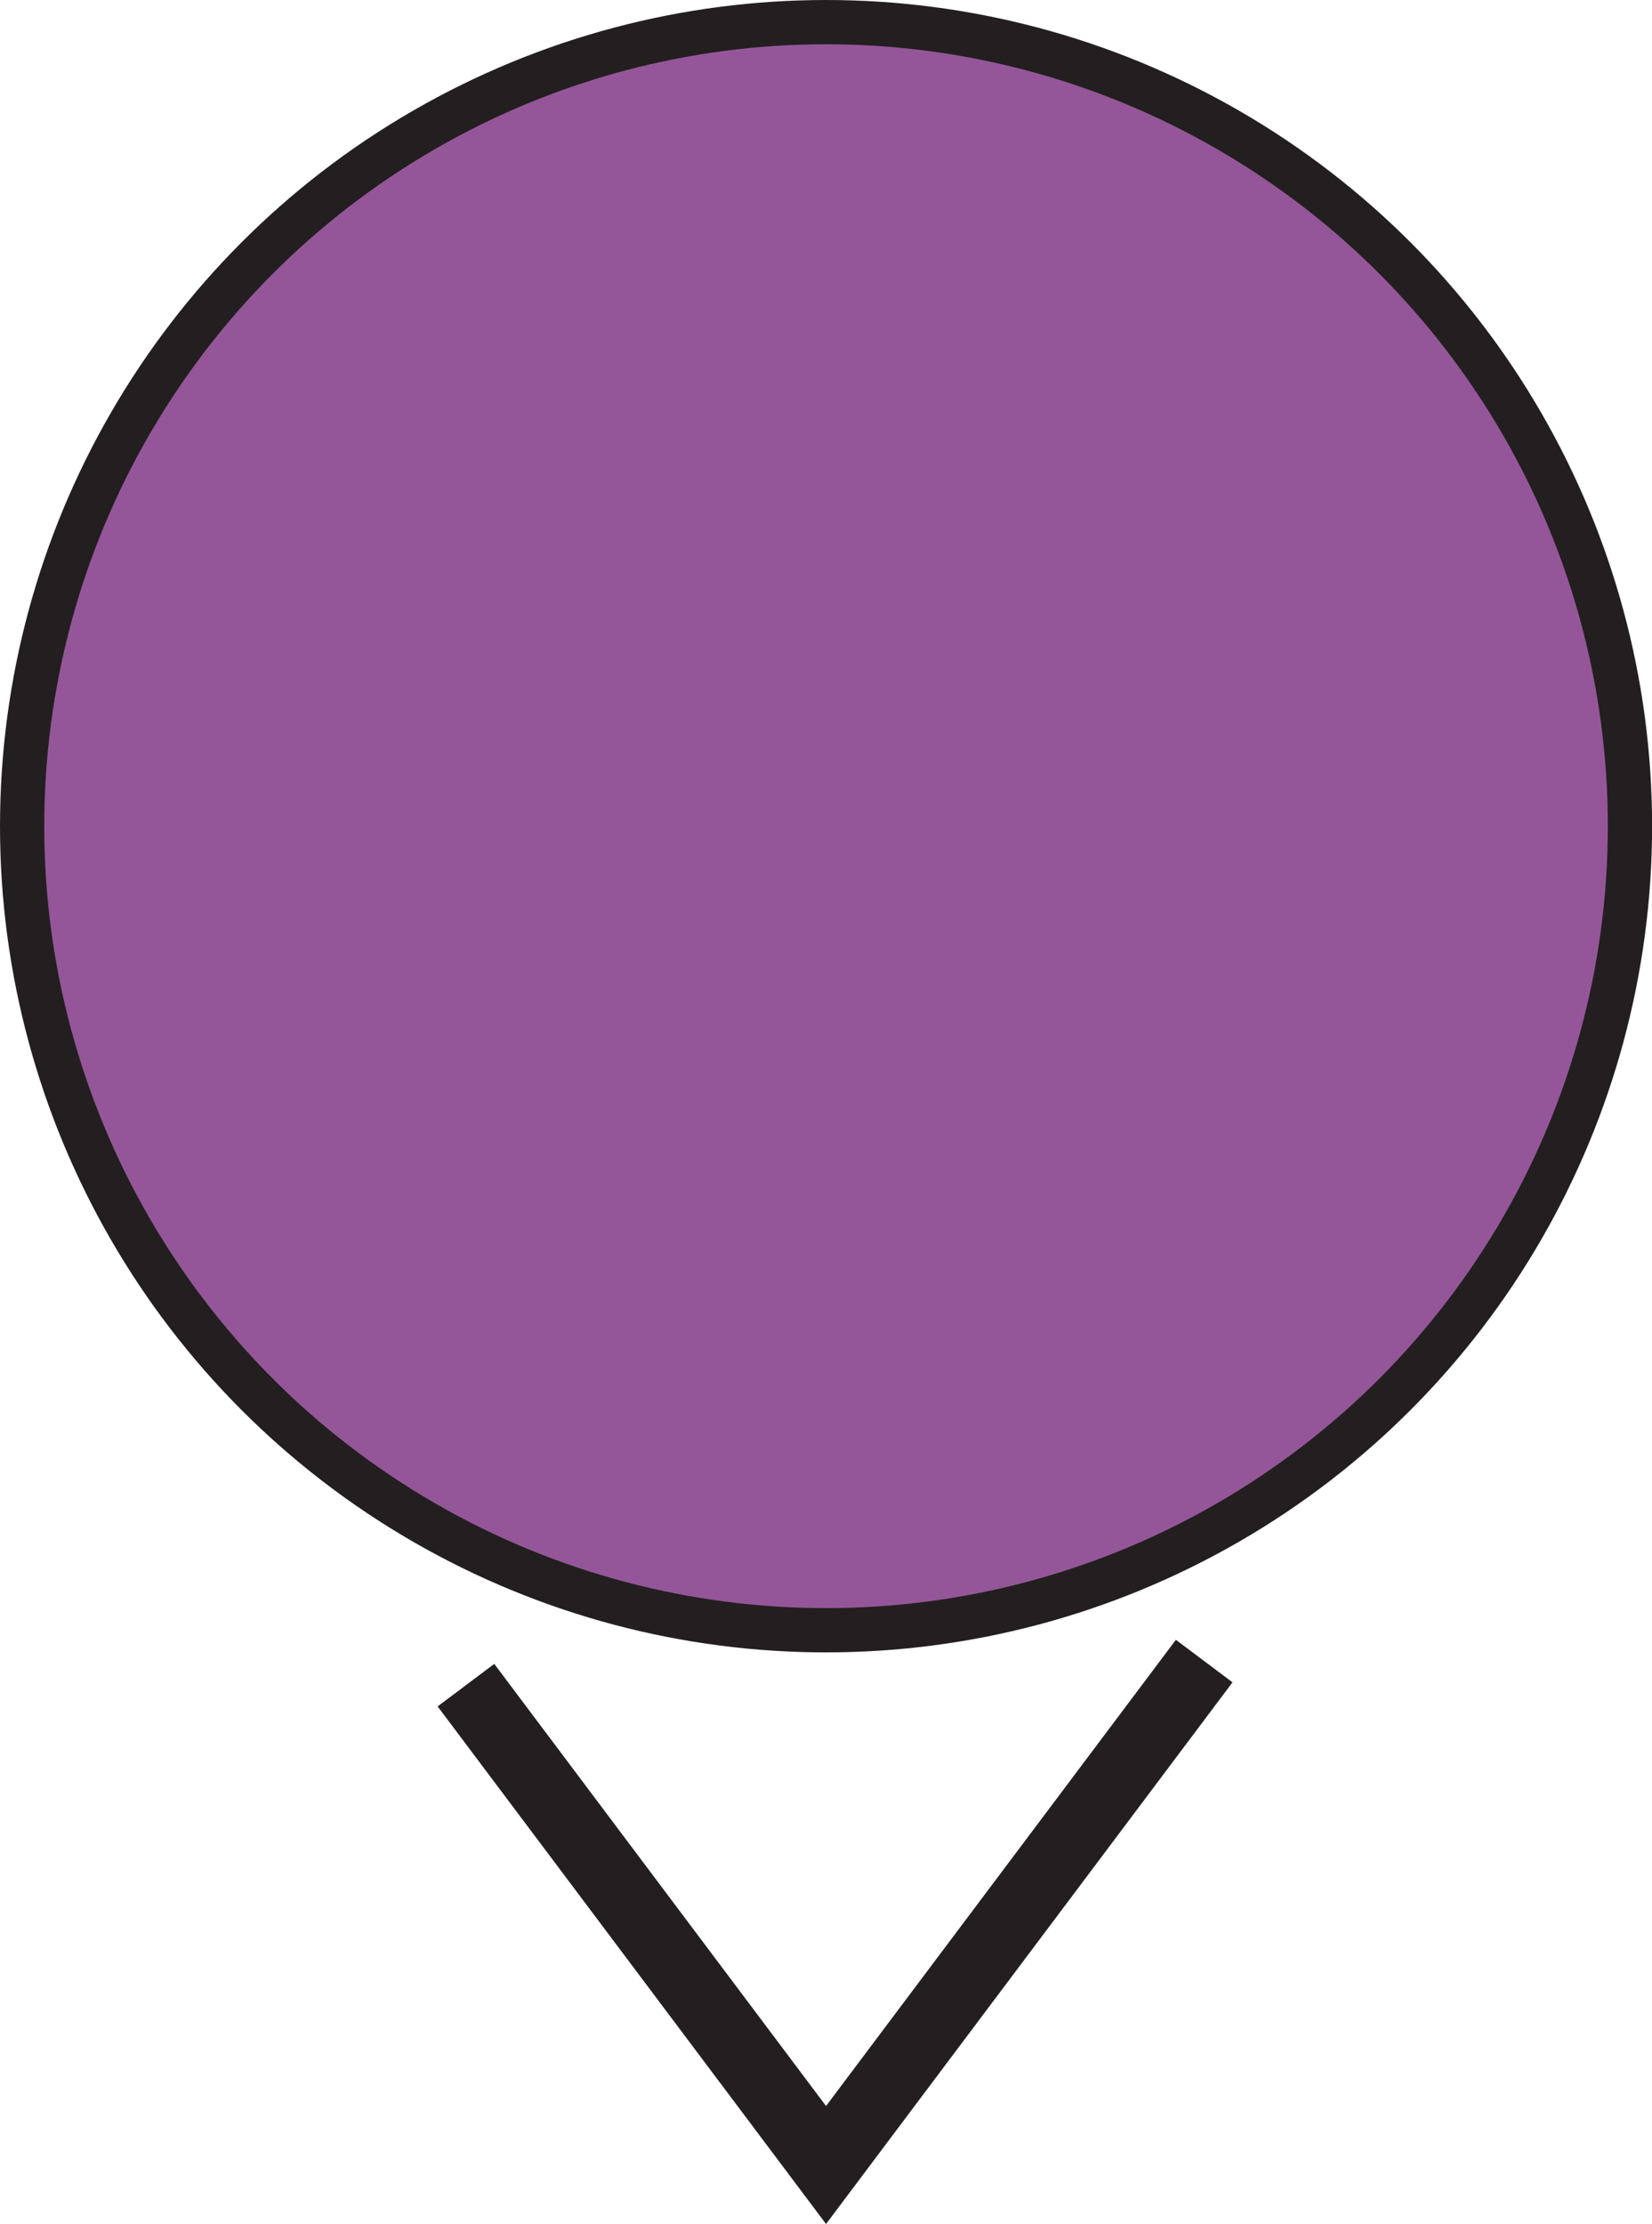 <svg xmlns="http://www.w3.org/2000/svg" viewBox="0 0 186.63 251.2"><defs><style>.cls-1{fill:#955699;stroke-width:5px;}.cls-1,.cls-2{stroke:#231f20;stroke-miterlimit:10;}.cls-2{fill:none;stroke-width:8px;}</style></defs><g id="Layer_2" data-name="Layer 2"><g id="Layer_1-2" data-name="Layer 1"><circle class="cls-1" cx="93.32" cy="93.32" r="90.82"/><polyline class="cls-2" points="136.04 187.62 93.32 244.54 52.64 190.34"/></g></g></svg>